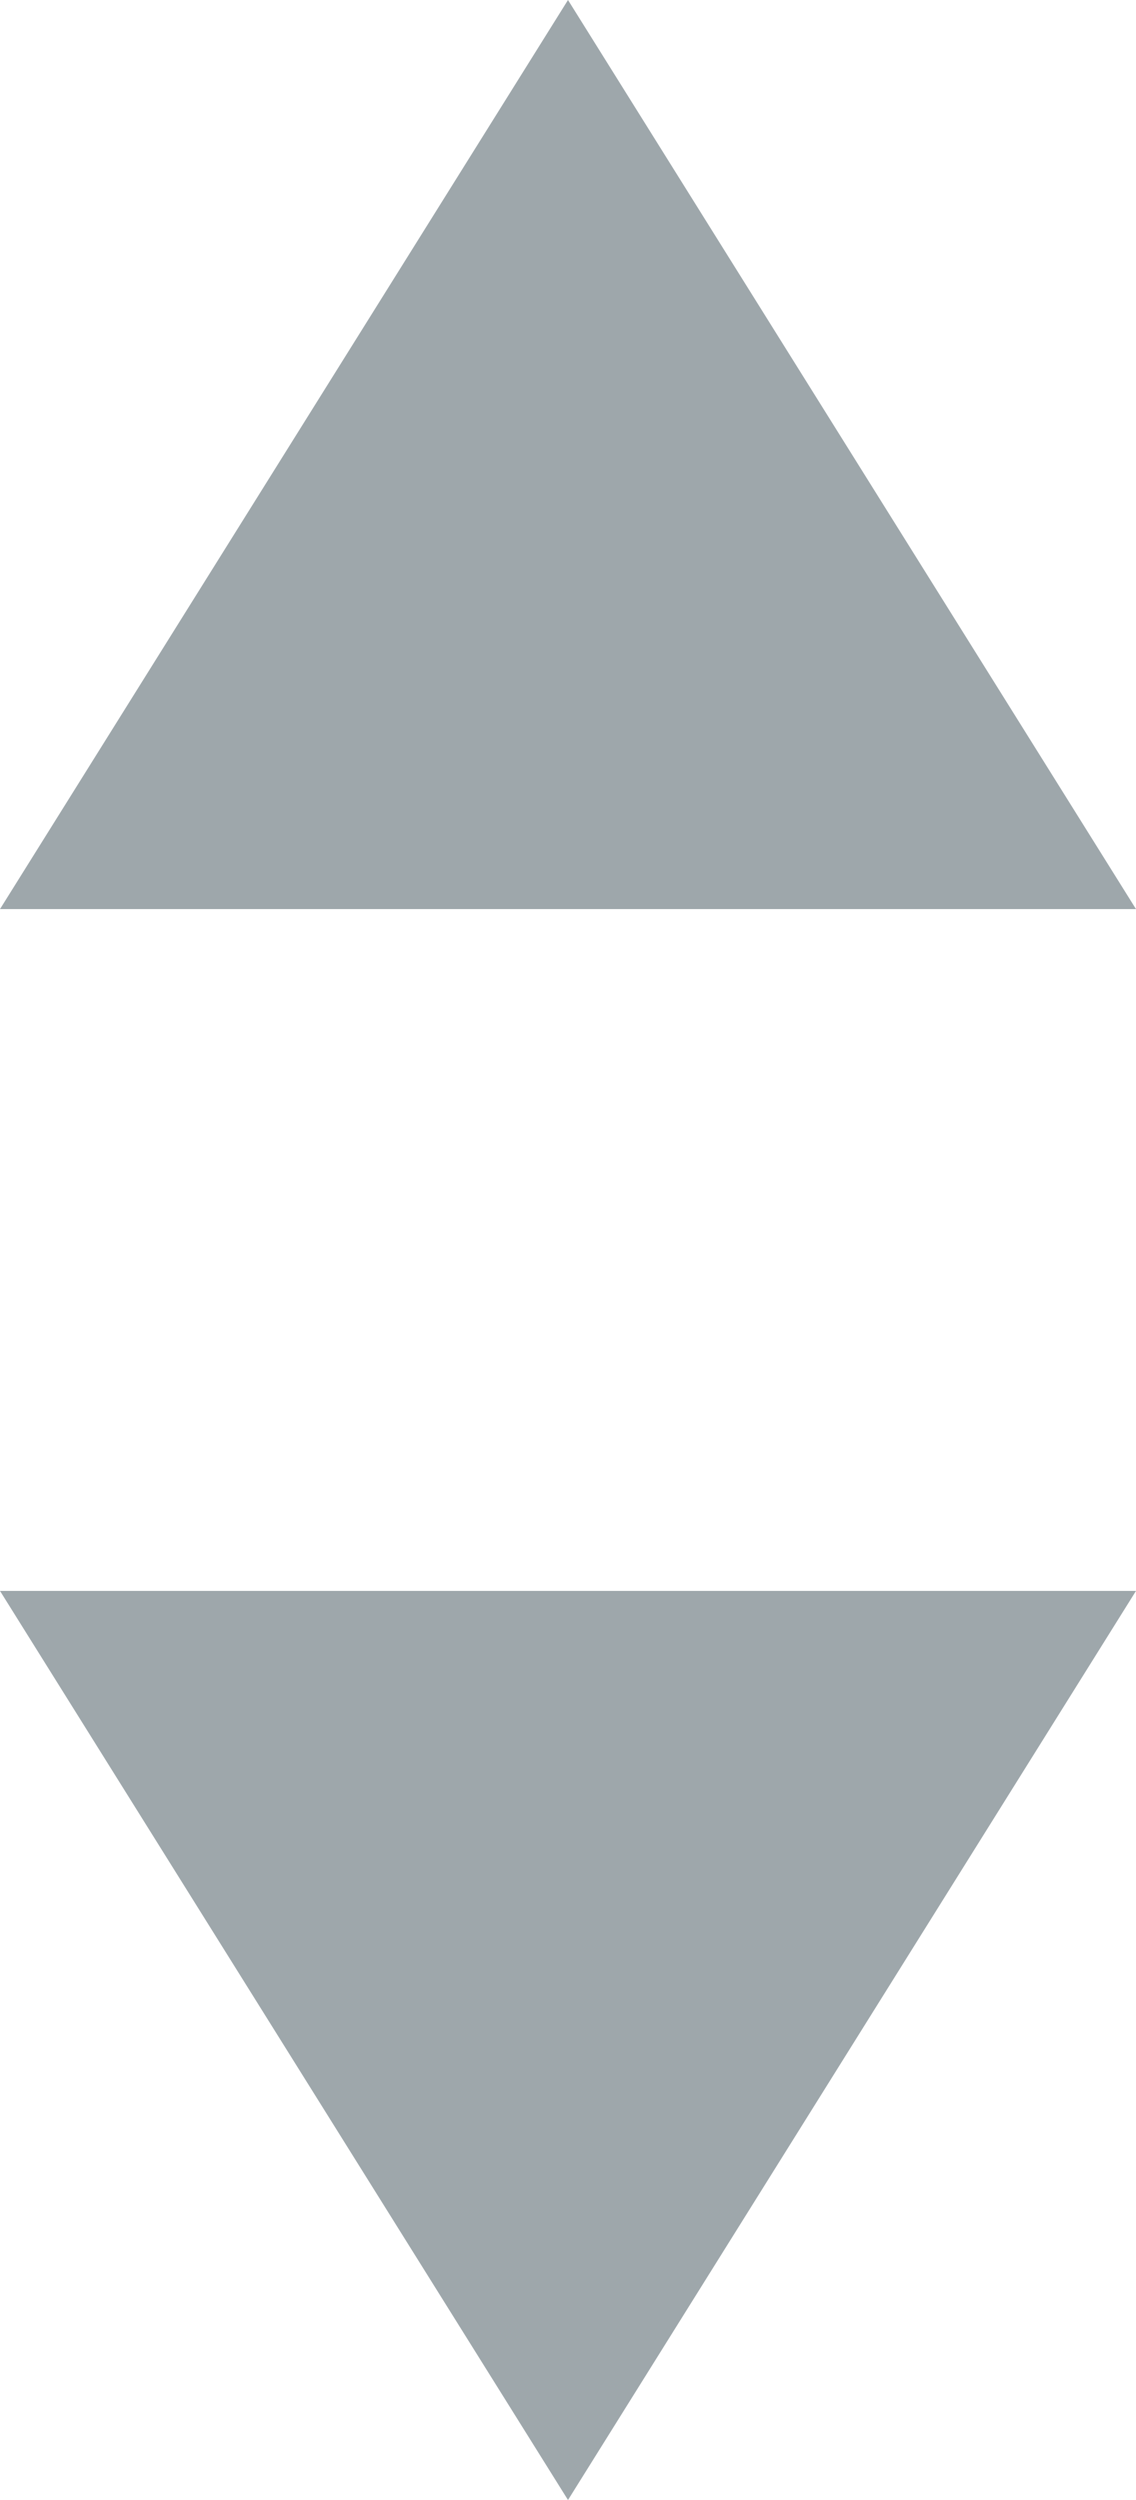 <?xml version="1.0" encoding="UTF-8" standalone="no"?>
<svg width="5px" height="11px" viewBox="0 0 5 11" version="1.1" xmlns="http://www.w3.org/2000/svg" xmlns:xlink="http://www.w3.org/1999/xlink" xmlns:sketch="http://www.bohemiancoding.com/sketch/ns">
    <!-- Generator: Sketch 3.4.4 (17249) - http://www.bohemiancoding.com/sketch -->
    <title>Arrows</title>
    <desc>Created with Sketch.</desc>
    <defs></defs>
    <g id="Page-1" stroke="none" stroke-width="1" fill="none" fill-rule="evenodd" sketch:type="MSPage">
        <g id="Artboard" sketch:type="MSArtboardGroup" transform="translate(-595, -305)" fill="#9EA7AB">
            <g id="Country" sketch:type="MSLayerGroup" transform="translate(441, 292)">
                <path d="M156.5,24 L159,20 L154,20 L156.5,24 Z M156.5,13 L159,17 L154,17 L156.5,13 Z" id="Arrows" sketch:type="MSShapeGroup"></path>
            </g>
        </g>
    </g>
</svg>